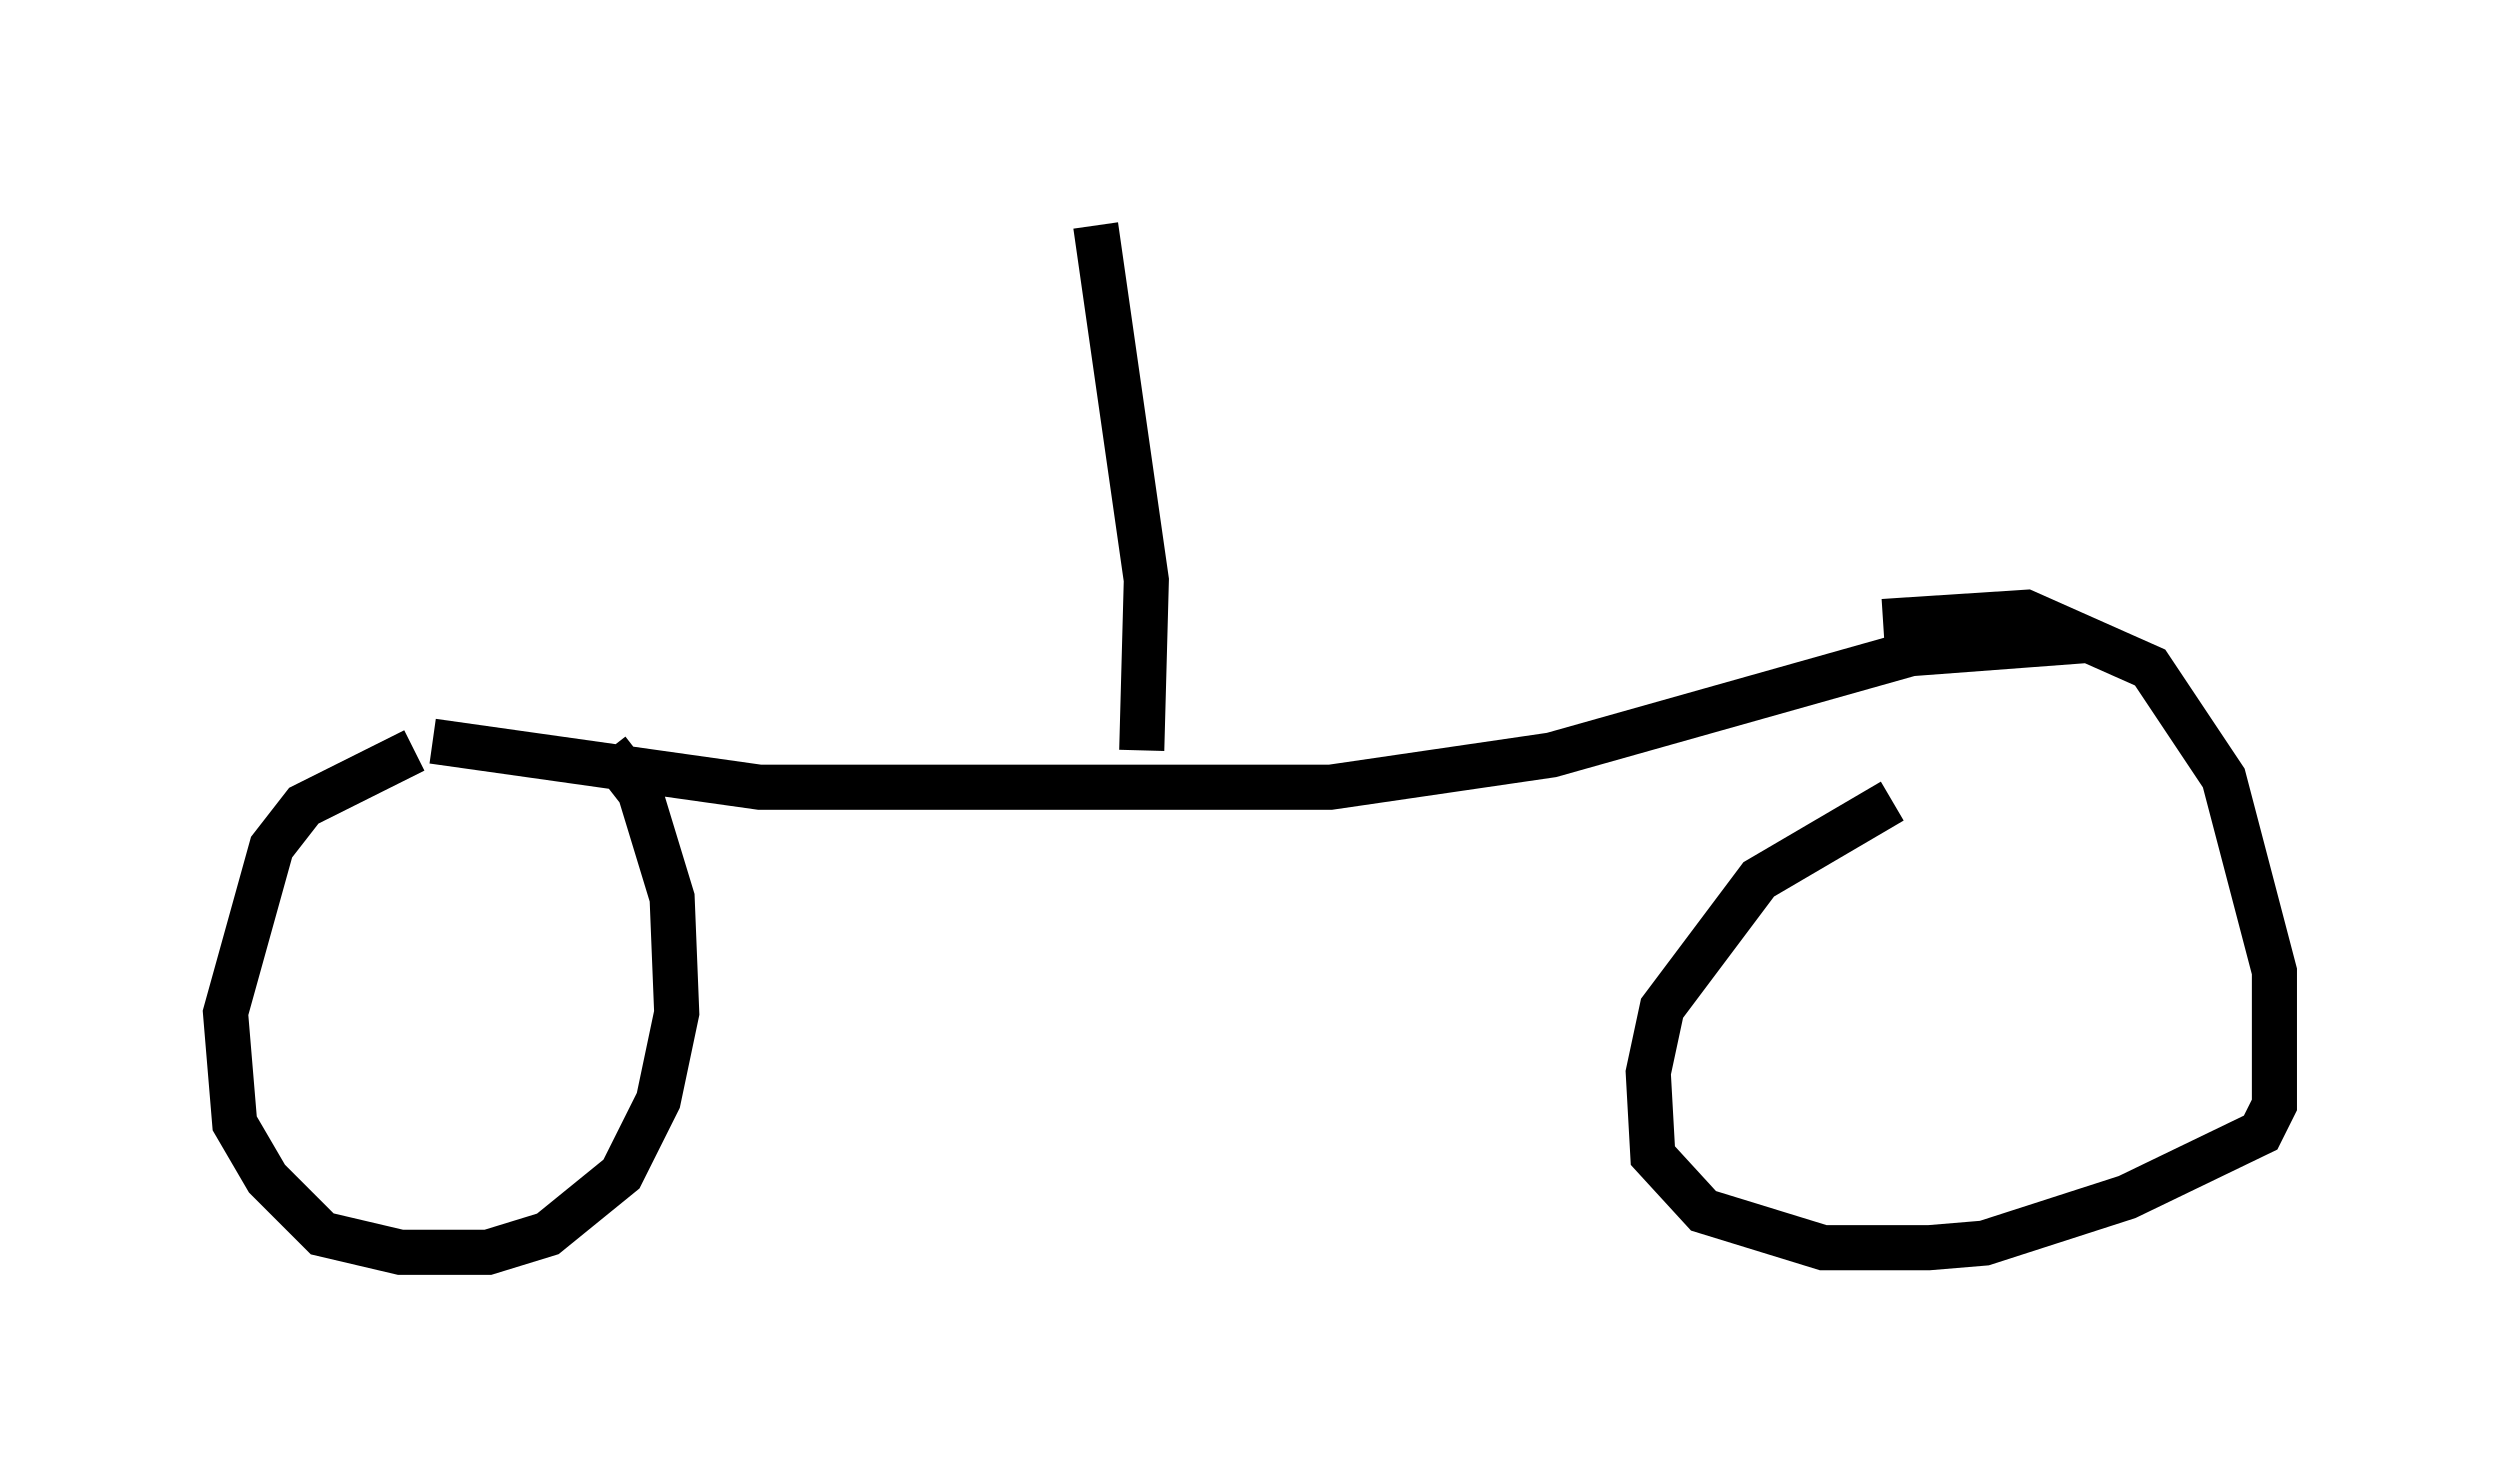 <?xml version="1.0" encoding="utf-8" ?>
<svg baseProfile="full" height="32.765" version="1.1" width="55.428" xmlns="http://www.w3.org/2000/svg" xmlns:ev="http://www.w3.org/2001/xml-events" xmlns:xlink="http://www.w3.org/1999/xlink"><defs /><rect fill="white" height="32.765" width="55.428" x="0" y="0" /><path d="M10.513, 16.536 m-1.327, 0.102 l-2.45, 1.225 -0.715, 0.919 l-1.021, 3.675 0.204, 2.45 l0.715, 1.225 1.225, 1.225 l1.735, 0.408 1.94, 0.0 l1.327, -0.408 1.633, -1.327 l0.817, -1.633 0.408, -1.94 l-0.102, -2.552 -0.715, -2.348 l-0.715, -0.919 m28.482, 1.123 l-2.96, 1.735 -2.144, 2.858 l-0.306, 1.429 0.102, 1.838 l1.123, 1.225 2.654, 0.817 l2.348, 0.0 1.225, -0.102 l3.165, -1.021 2.96, -1.429 l0.306, -0.613 0.0, -2.96 l-1.123, -4.288 -1.633, -2.45 l-2.756, -1.225 -3.165, 0.204 m-32.157, 2.654 l7.248, 1.021 12.658, 0.0 l4.9, -0.715 7.963, -2.246 l4.083, -0.306 m-21.131, 2.45 l0.102, -3.777 -1.123, -7.861 m12.148, 10.719 " fill="none" stroke="black" stroke-width="1" /></svg>